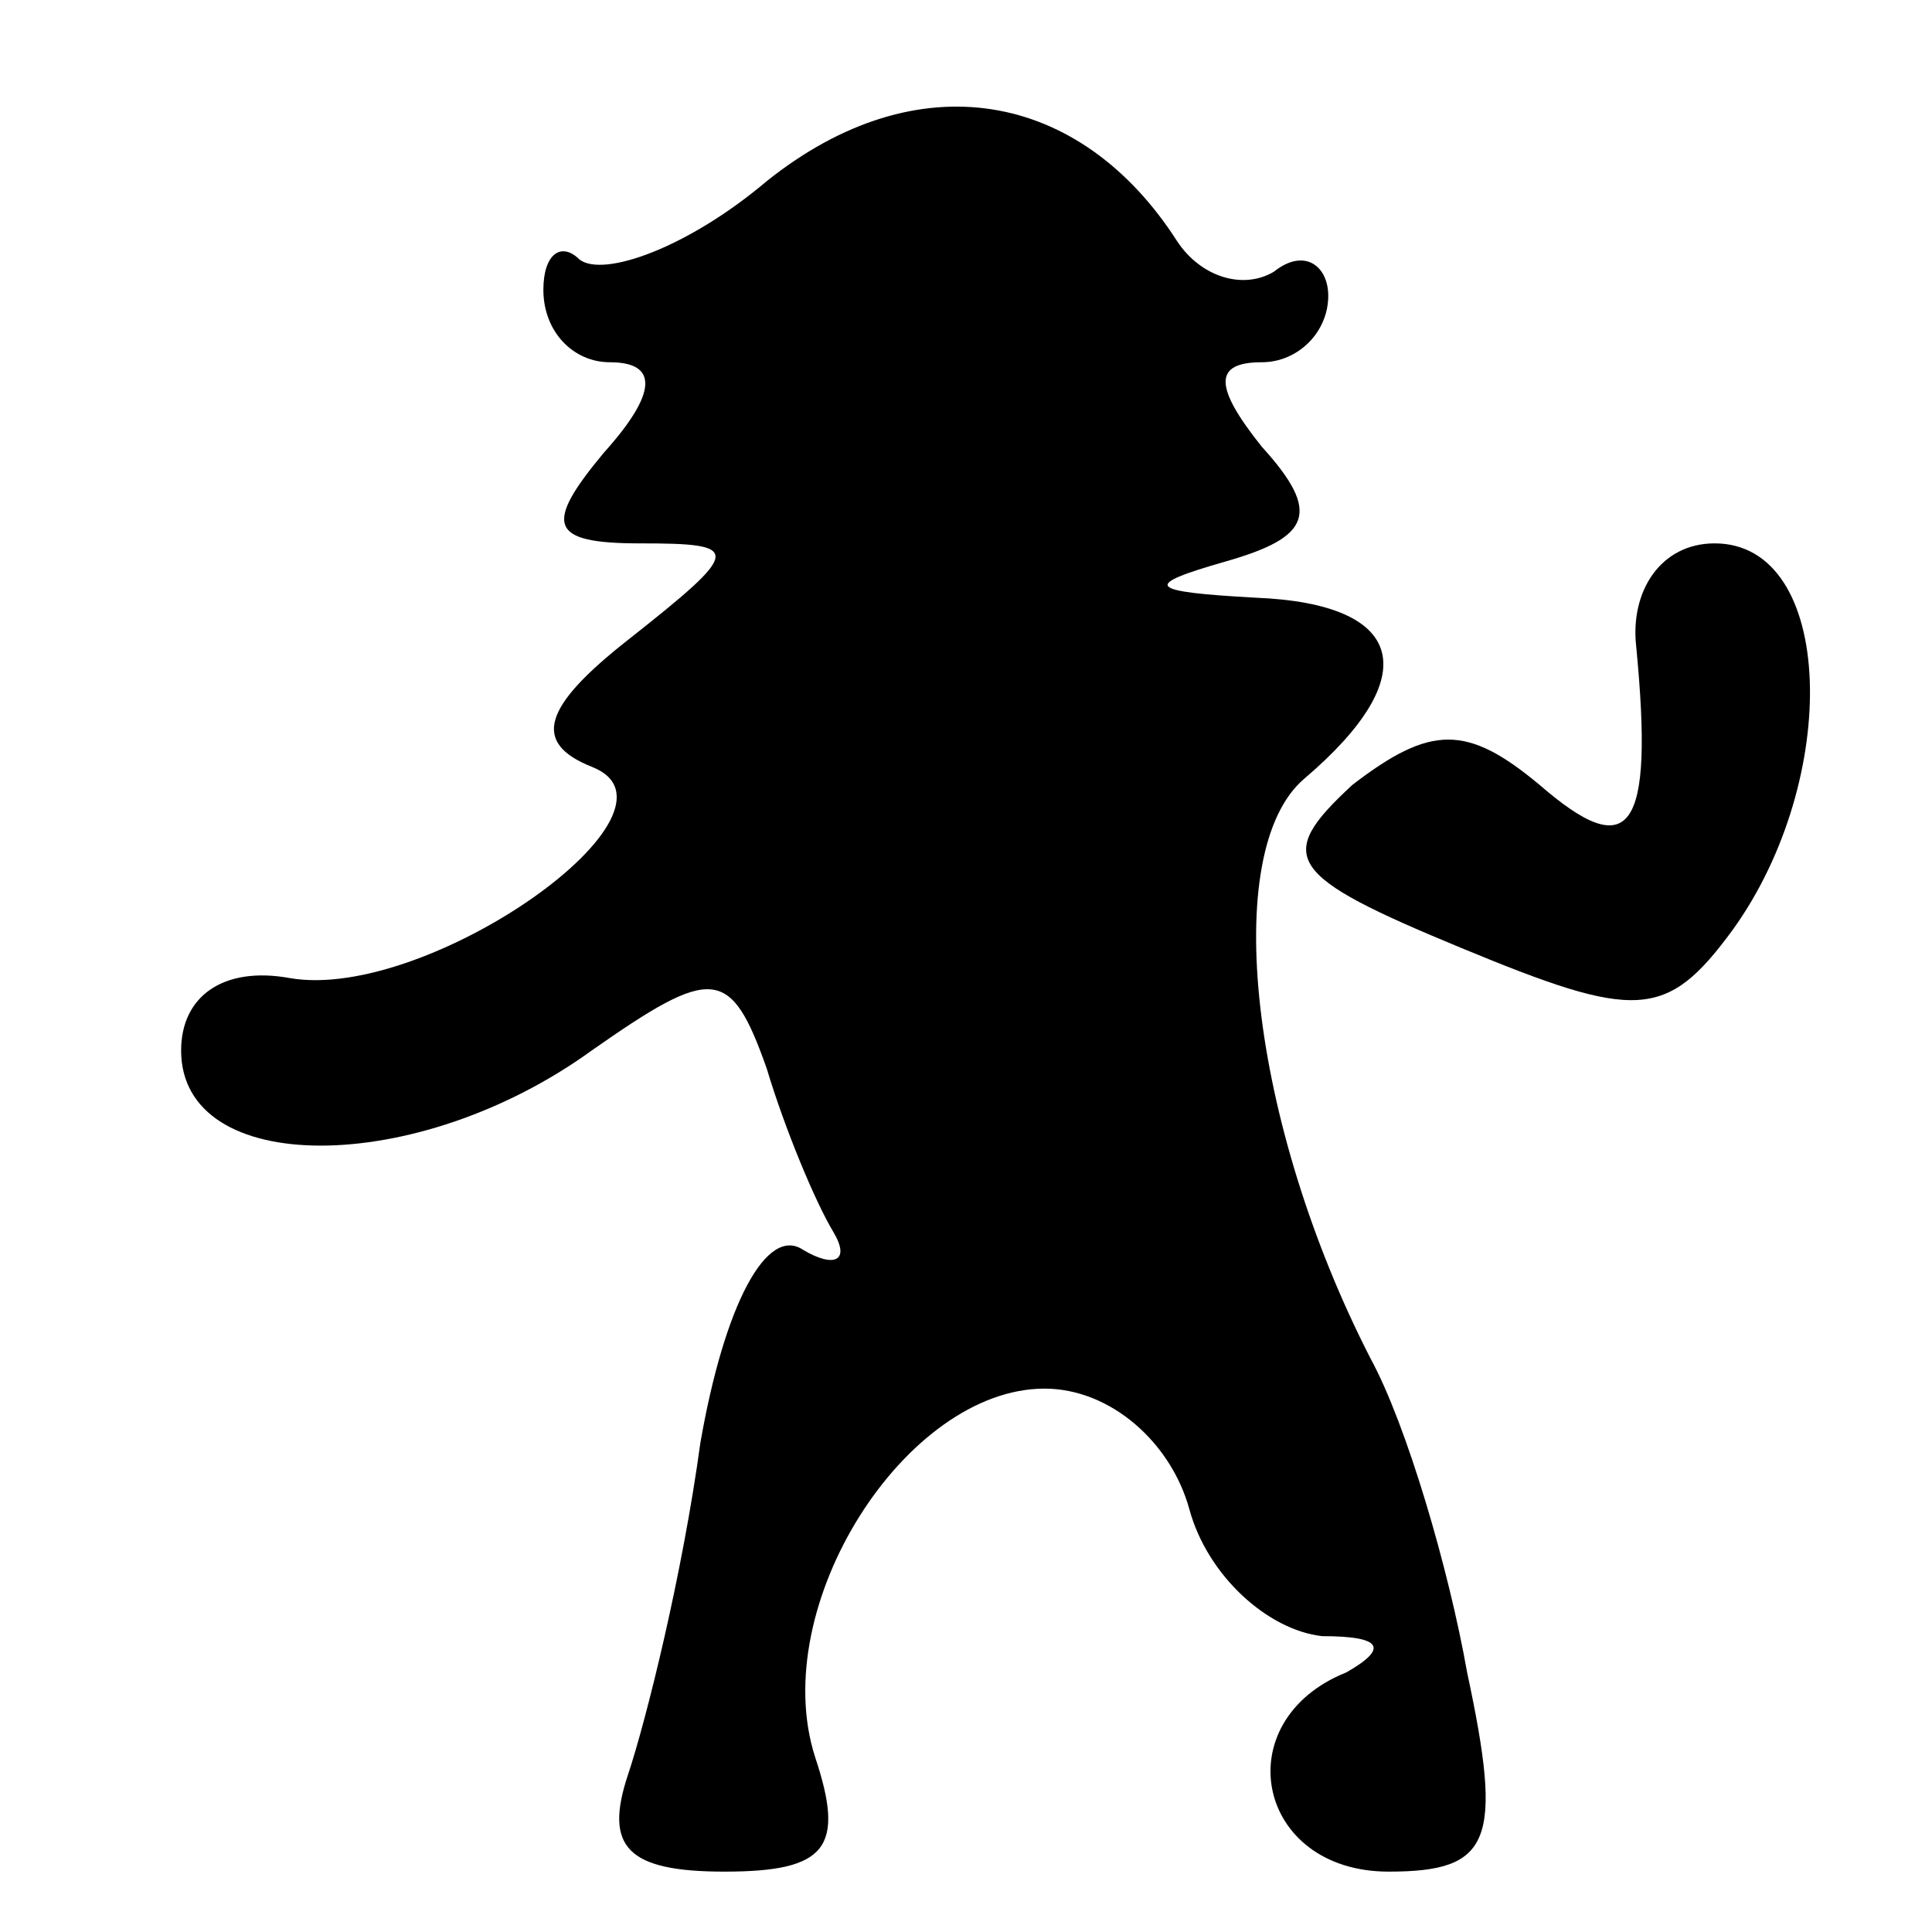 <?xml version="1.0" standalone="no"?>
<!DOCTYPE svg PUBLIC "-//W3C//DTD SVG 20010904//EN"
 "http://www.w3.org/TR/2001/REC-SVG-20010904/DTD/svg10.dtd">
<svg version="1.0" xmlns="http://www.w3.org/2000/svg"
 width="32pt" height="32pt" viewBox="0 0 32 32"
 preserveAspectRatio="xMidYMid meet">
<g transform="translate(0,32) scale(0.1,-0.1)"
fill="#000000" stroke="none">
<path fill="#000000" stroke="none" d="M127 290 c-13 -11 -27 -16 -31 -13 -3
3 -6 1 -6 -5 0 -7 5 -12 11 -12 8 0 8 -5 -1 -15 -10 -12 -9 -15 6 -15 17 0 17
-1 -2 -16 -14 -11 -16 -17 -6 -21 18 -7 -27 -39 -50 -35 -11 2 -18 -3 -18 -12
0 -21 39 -21 68 0 20 14 23 14 29 -3 3 -10 8 -22 11 -27 3 -5 0 -6 -5 -3 -6 4
-13 -9 -17 -32 -3 -22 -9 -46 -12 -55 -4 -12 0 -16 16 -16 17 0 20 4 15 19 -8
25 15 61 38 61 11 0 21 -9 24 -20 3 -11 13 -20 22 -21 10 0 11 -2 4 -6 -20 -8
-15 -33 7 -33 17 0 19 5 13 33 -3 17 -10 41 -16 52 -20 39 -25 84 -11 96 20
17 17 29 -8 30 -18 1 -19 2 -5 6 14 4 16 8 6 19 -8 10 -8 14 0 14 6 0 11 5 11
11 0 5 -4 8 -9 4 -5 -3 -12 -1 -16 5 -16 25 -43 30 -68 10z"/>
<path fill="#000000" stroke="none" d="M271 213 c3 -31 -1 -36 -16 -23 -12 10
-18 10 -31 0 -13 -12 -11 -15 18 -27 29 -12 34 -12 45 3 18 25 17 64 -3 64 -9
0 -14 -8 -13 -17z"/>
</g>
</svg>
